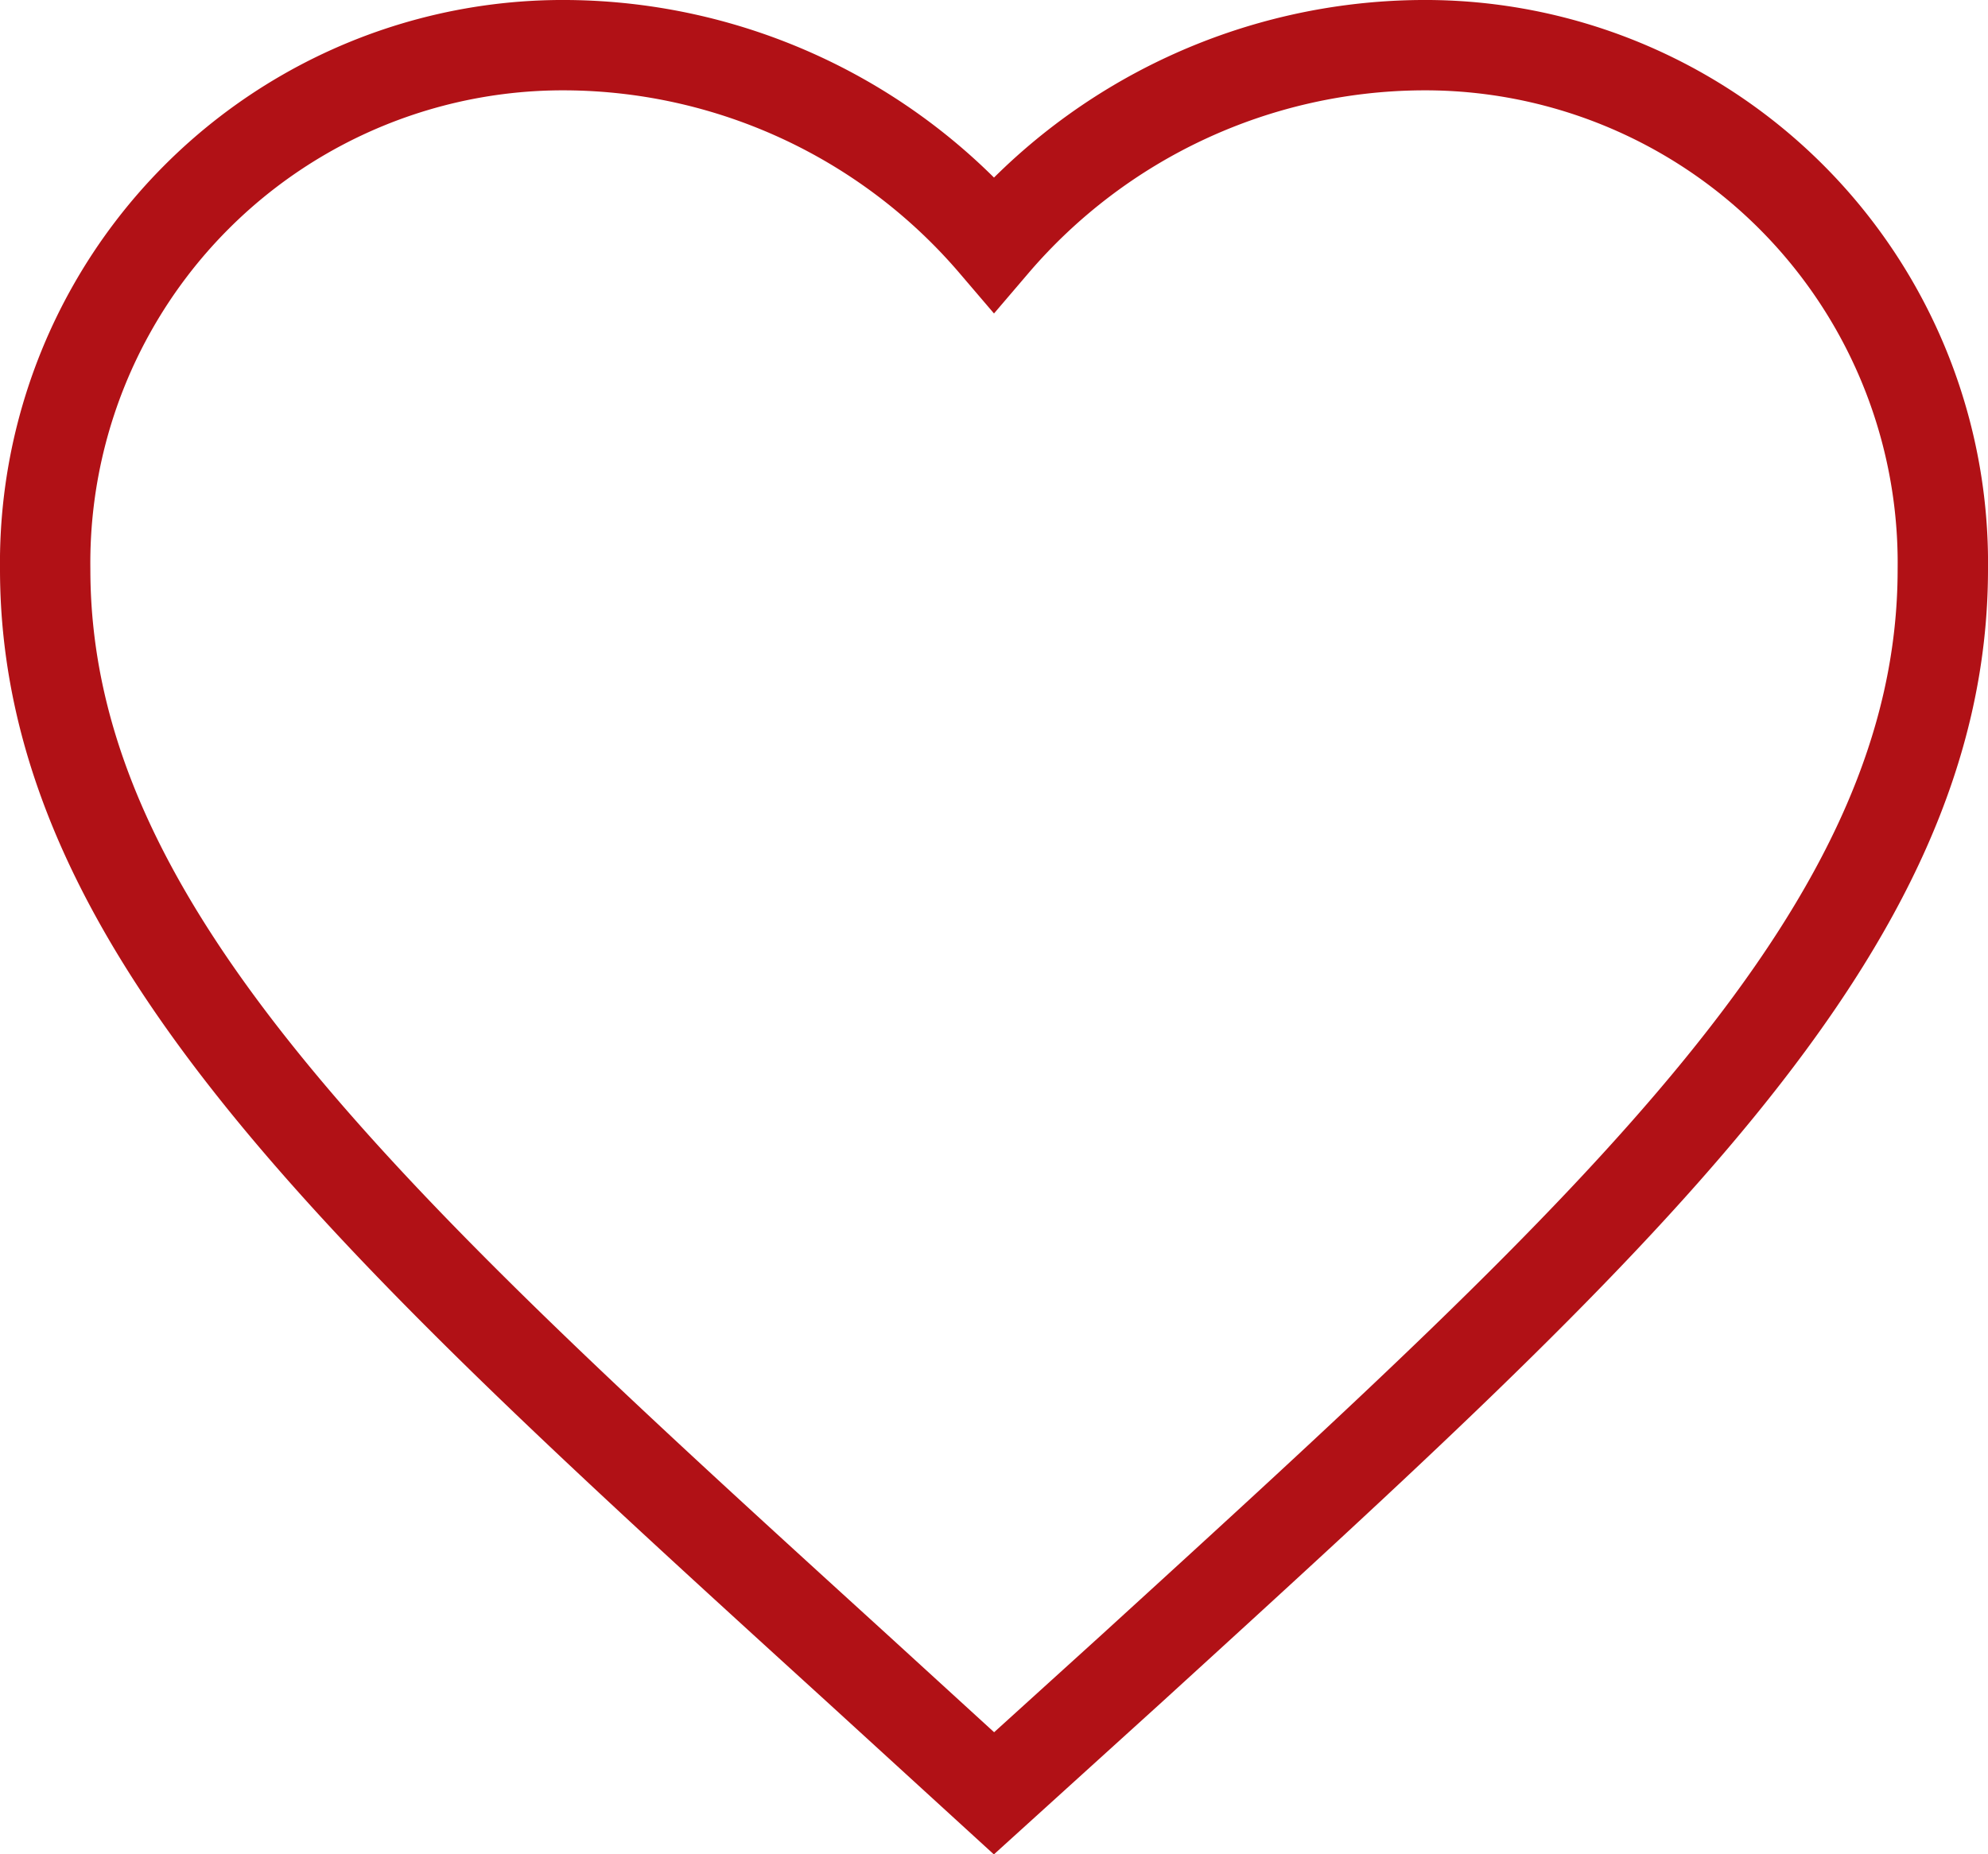 <svg xmlns="http://www.w3.org/2000/svg" width="22" height="20.526" viewBox="0 0 22 20.526">
  <path id="Path_67" data-name="Path 67" d="M12.5,22.35l-1.523-1.392C5.57,16.034,2,12.786,2,8.8A5.731,5.731,0,0,1,7.775,3,6.277,6.277,0,0,1,12.5,5.2,6.277,6.277,0,0,1,17.225,3,5.731,5.731,0,0,1,23,8.8c0,3.986-3.57,7.234-8.977,12.169Z" transform="translate(-1.5 -2.5)" fill="none" stroke="#b11116" stroke-width="1"/>
</svg>
